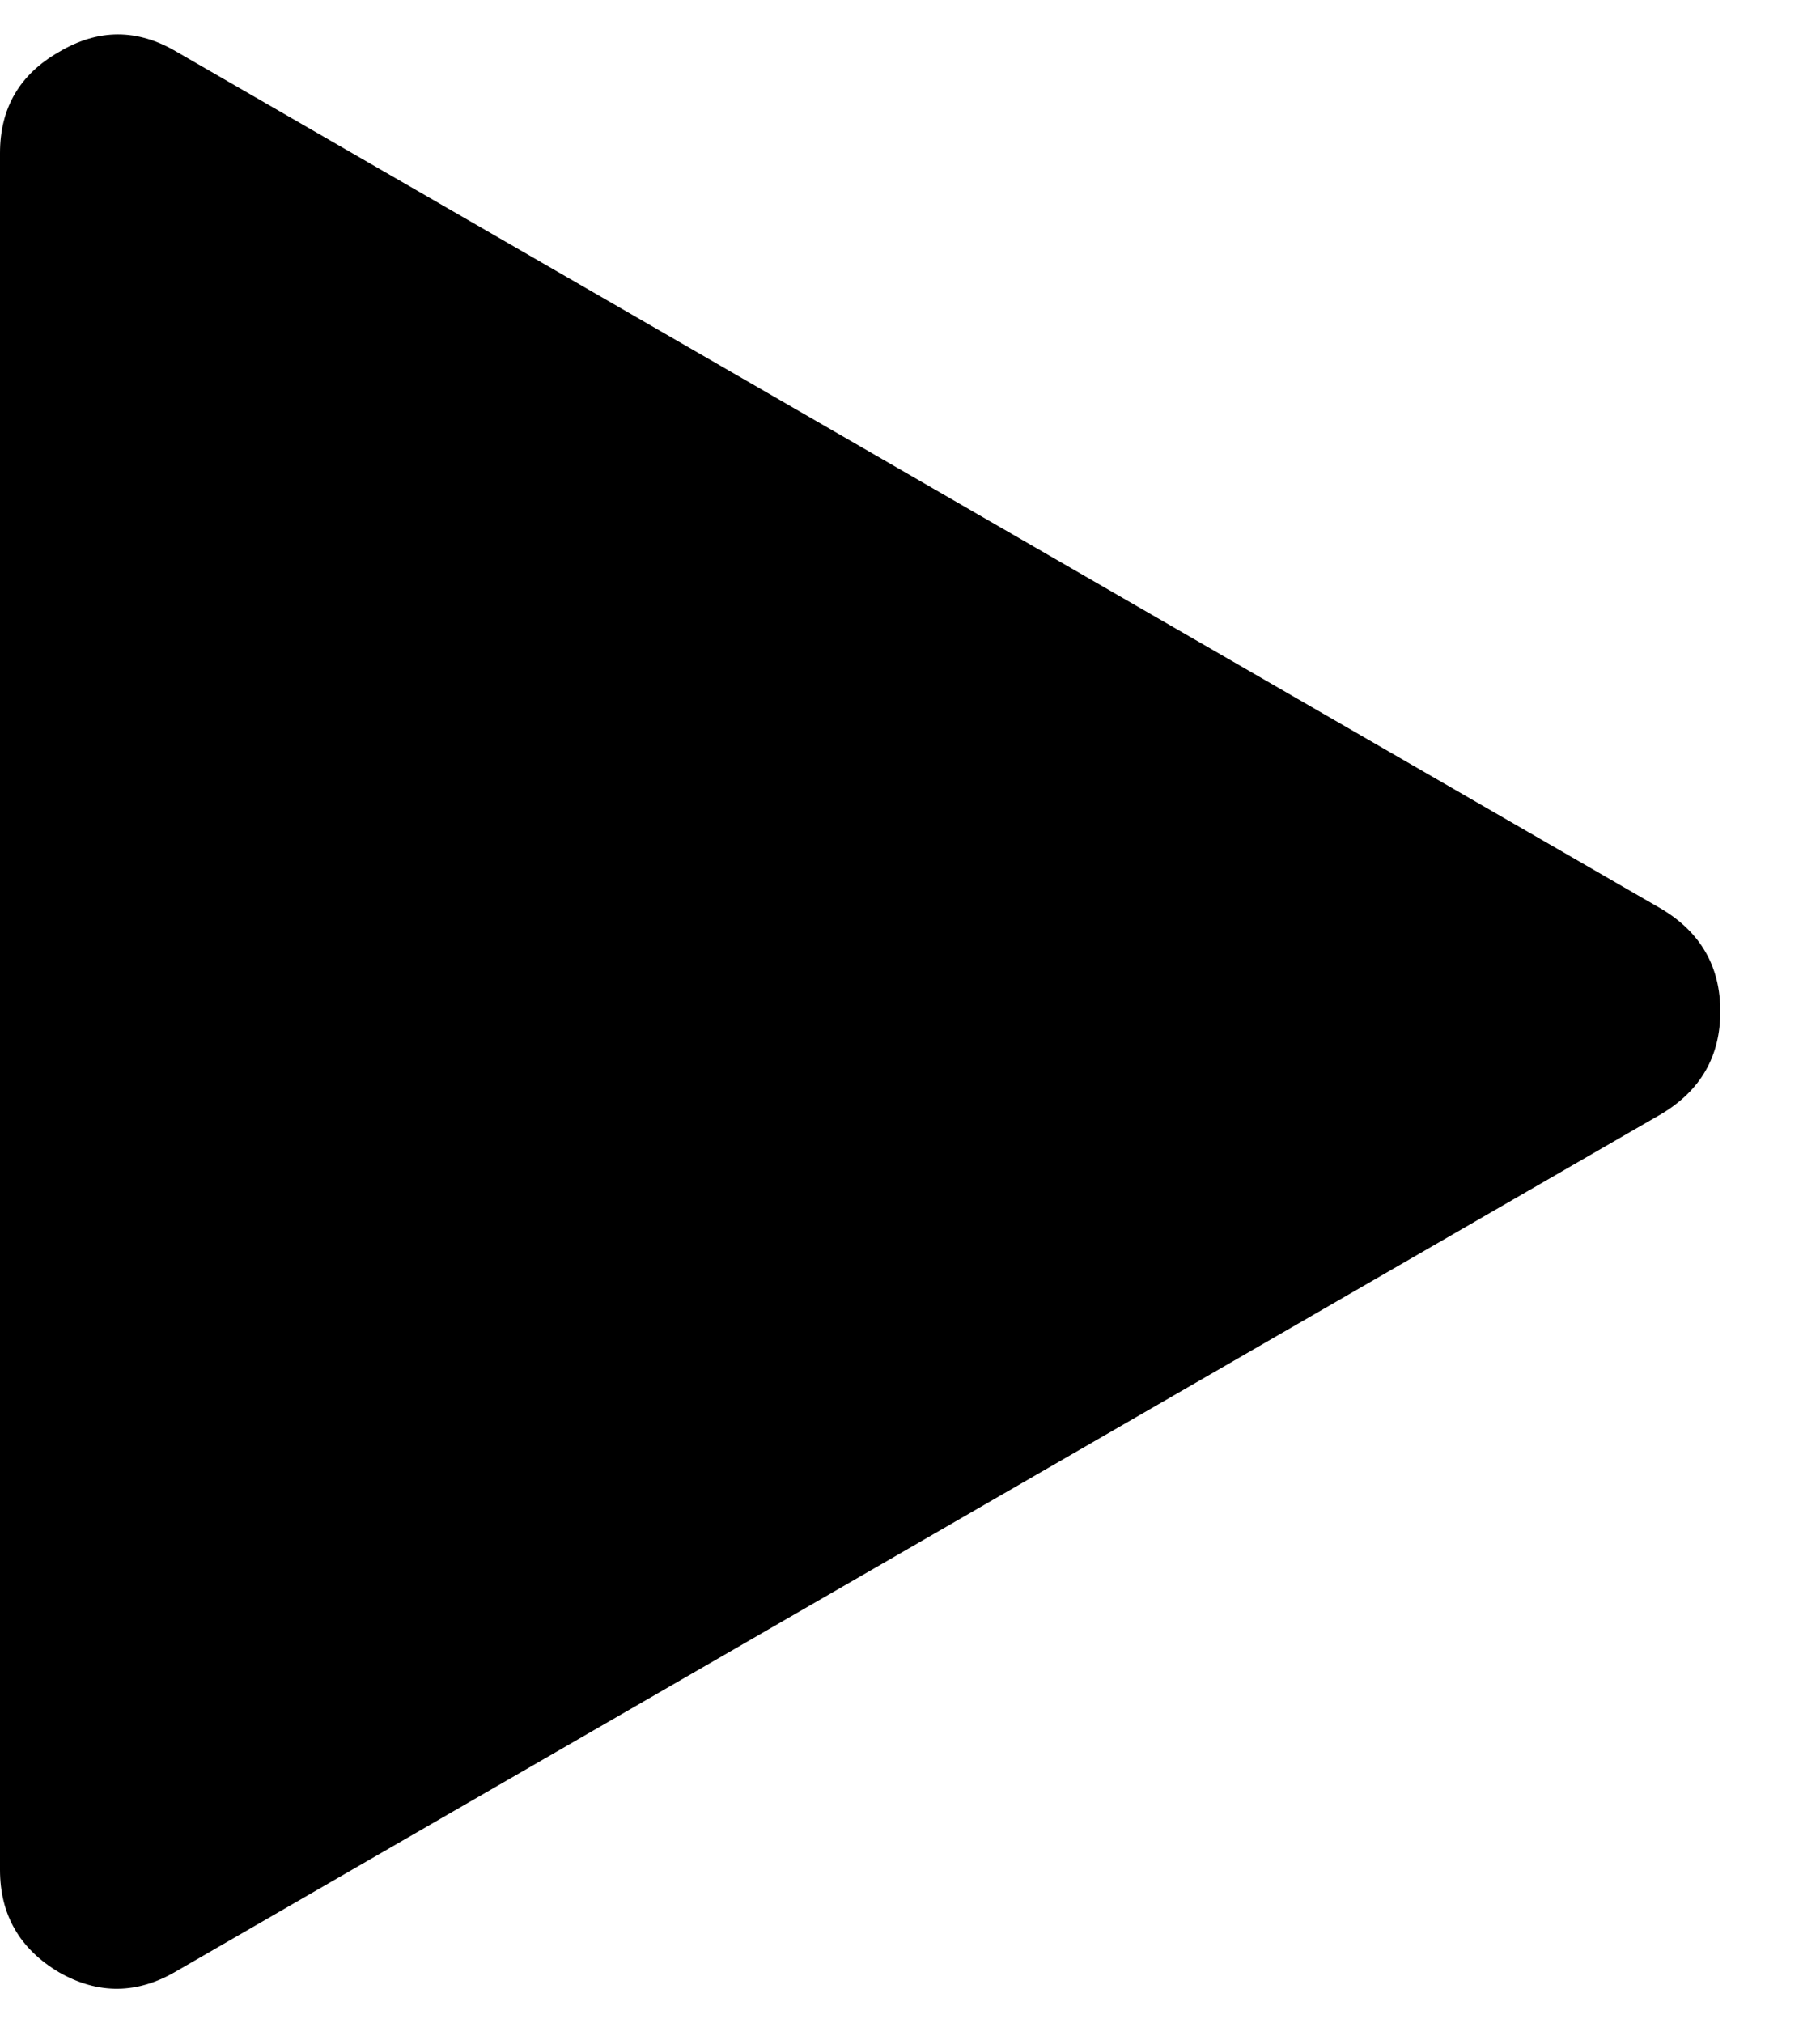 <svg width="18" height="20" viewBox="0 0 18 20" fill="none" xmlns="http://www.w3.org/2000/svg">
<path d="M1.75 19.486C1.361 19.718 0.972 19.722 0.583 19.5C0.194 19.268 0 18.931 0 18.486V1.514C0 1.069 0.194 0.736 0.583 0.514C0.972 0.282 1.361 0.282 1.75 0.514L16.431 8.986C16.819 9.218 17.014 9.556 17.014 10C17.014 10.444 16.819 10.782 16.431 11.014L1.75 19.486Z" fill="black"/>
</svg>
